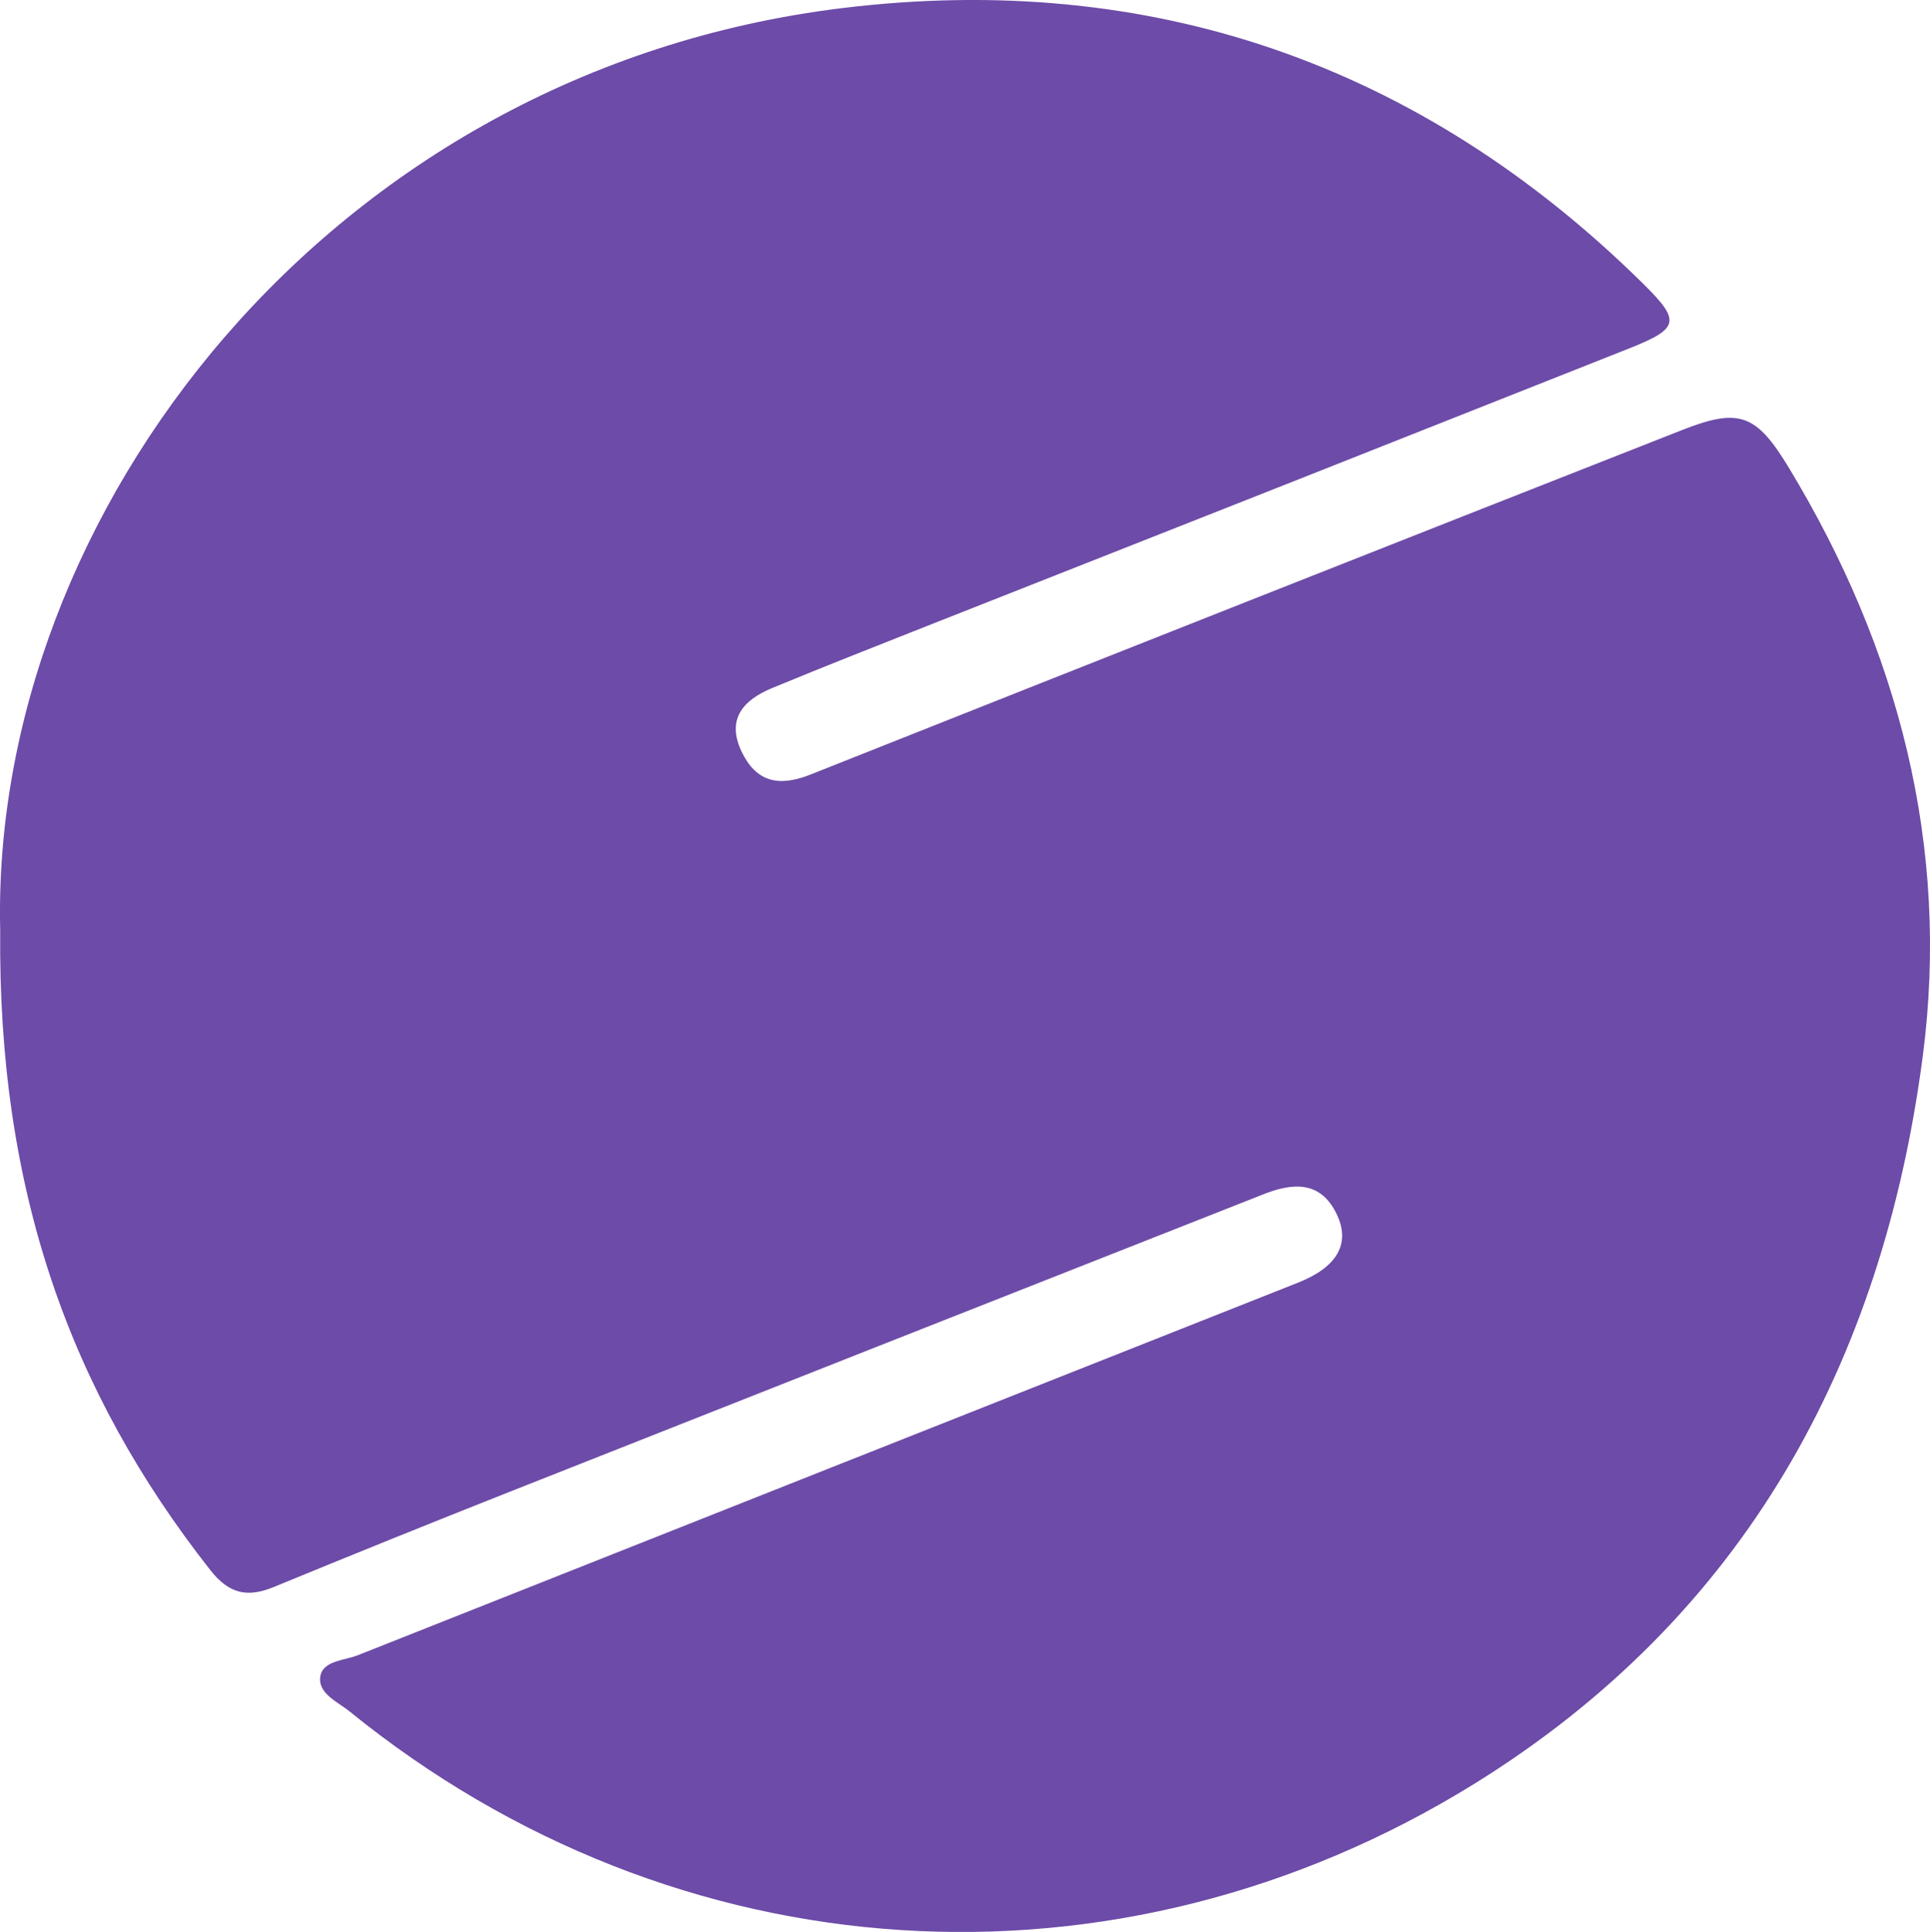 <svg xmlns="http://www.w3.org/2000/svg" viewBox="0 0 675.36 675.87"><defs><style>.cls-1{fill:#6d4ba8;}</style></defs><title>Asset 2</title><g id="Layer_2" data-name="Layer 2"><g id="Layer_1-2" data-name="Layer 1"><path class="cls-1" d="M.07,325.35C-3.37,180.07,114.89,24.83,294.67,2.84,402.22-10.31,496.76,22.23,574.73,99c13.5,13.3,13.13,15.85-4.78,22.95q-122.55,48.6-245.21,96.91c-18.22,7.2-36.45,14.37-54.55,21.85-10,4.14-16.18,10.83-10.62,22.36,5.07,10.51,12.93,12.28,23.8,8q152.49-60.58,305.2-120.61c20.06-7.9,26-5.63,37.4,13.18,38.4,63.41,56.43,132.63,46.87,205.78C658.81,476.74,610.59,565.35,516,624c-125.08,77.48-279.29,67.51-393.65-25.24-4.23-3.43-11.39-6.36-10.22-12.5,1-5.28,8.39-5.32,13.12-7.2q164.48-65.23,329-130.34c13.7-5.43,18.38-13.65,13.55-23.83-5.67-12-15.56-11.08-25.69-7.08q-132,52-263.92,104.15-41.31,16.34-82.39,33.25c-9.12,3.73-15.55,2.55-22.21-5.92C24.53,486.88-.82,416.53.07,325.35Z"/></g></g></svg>